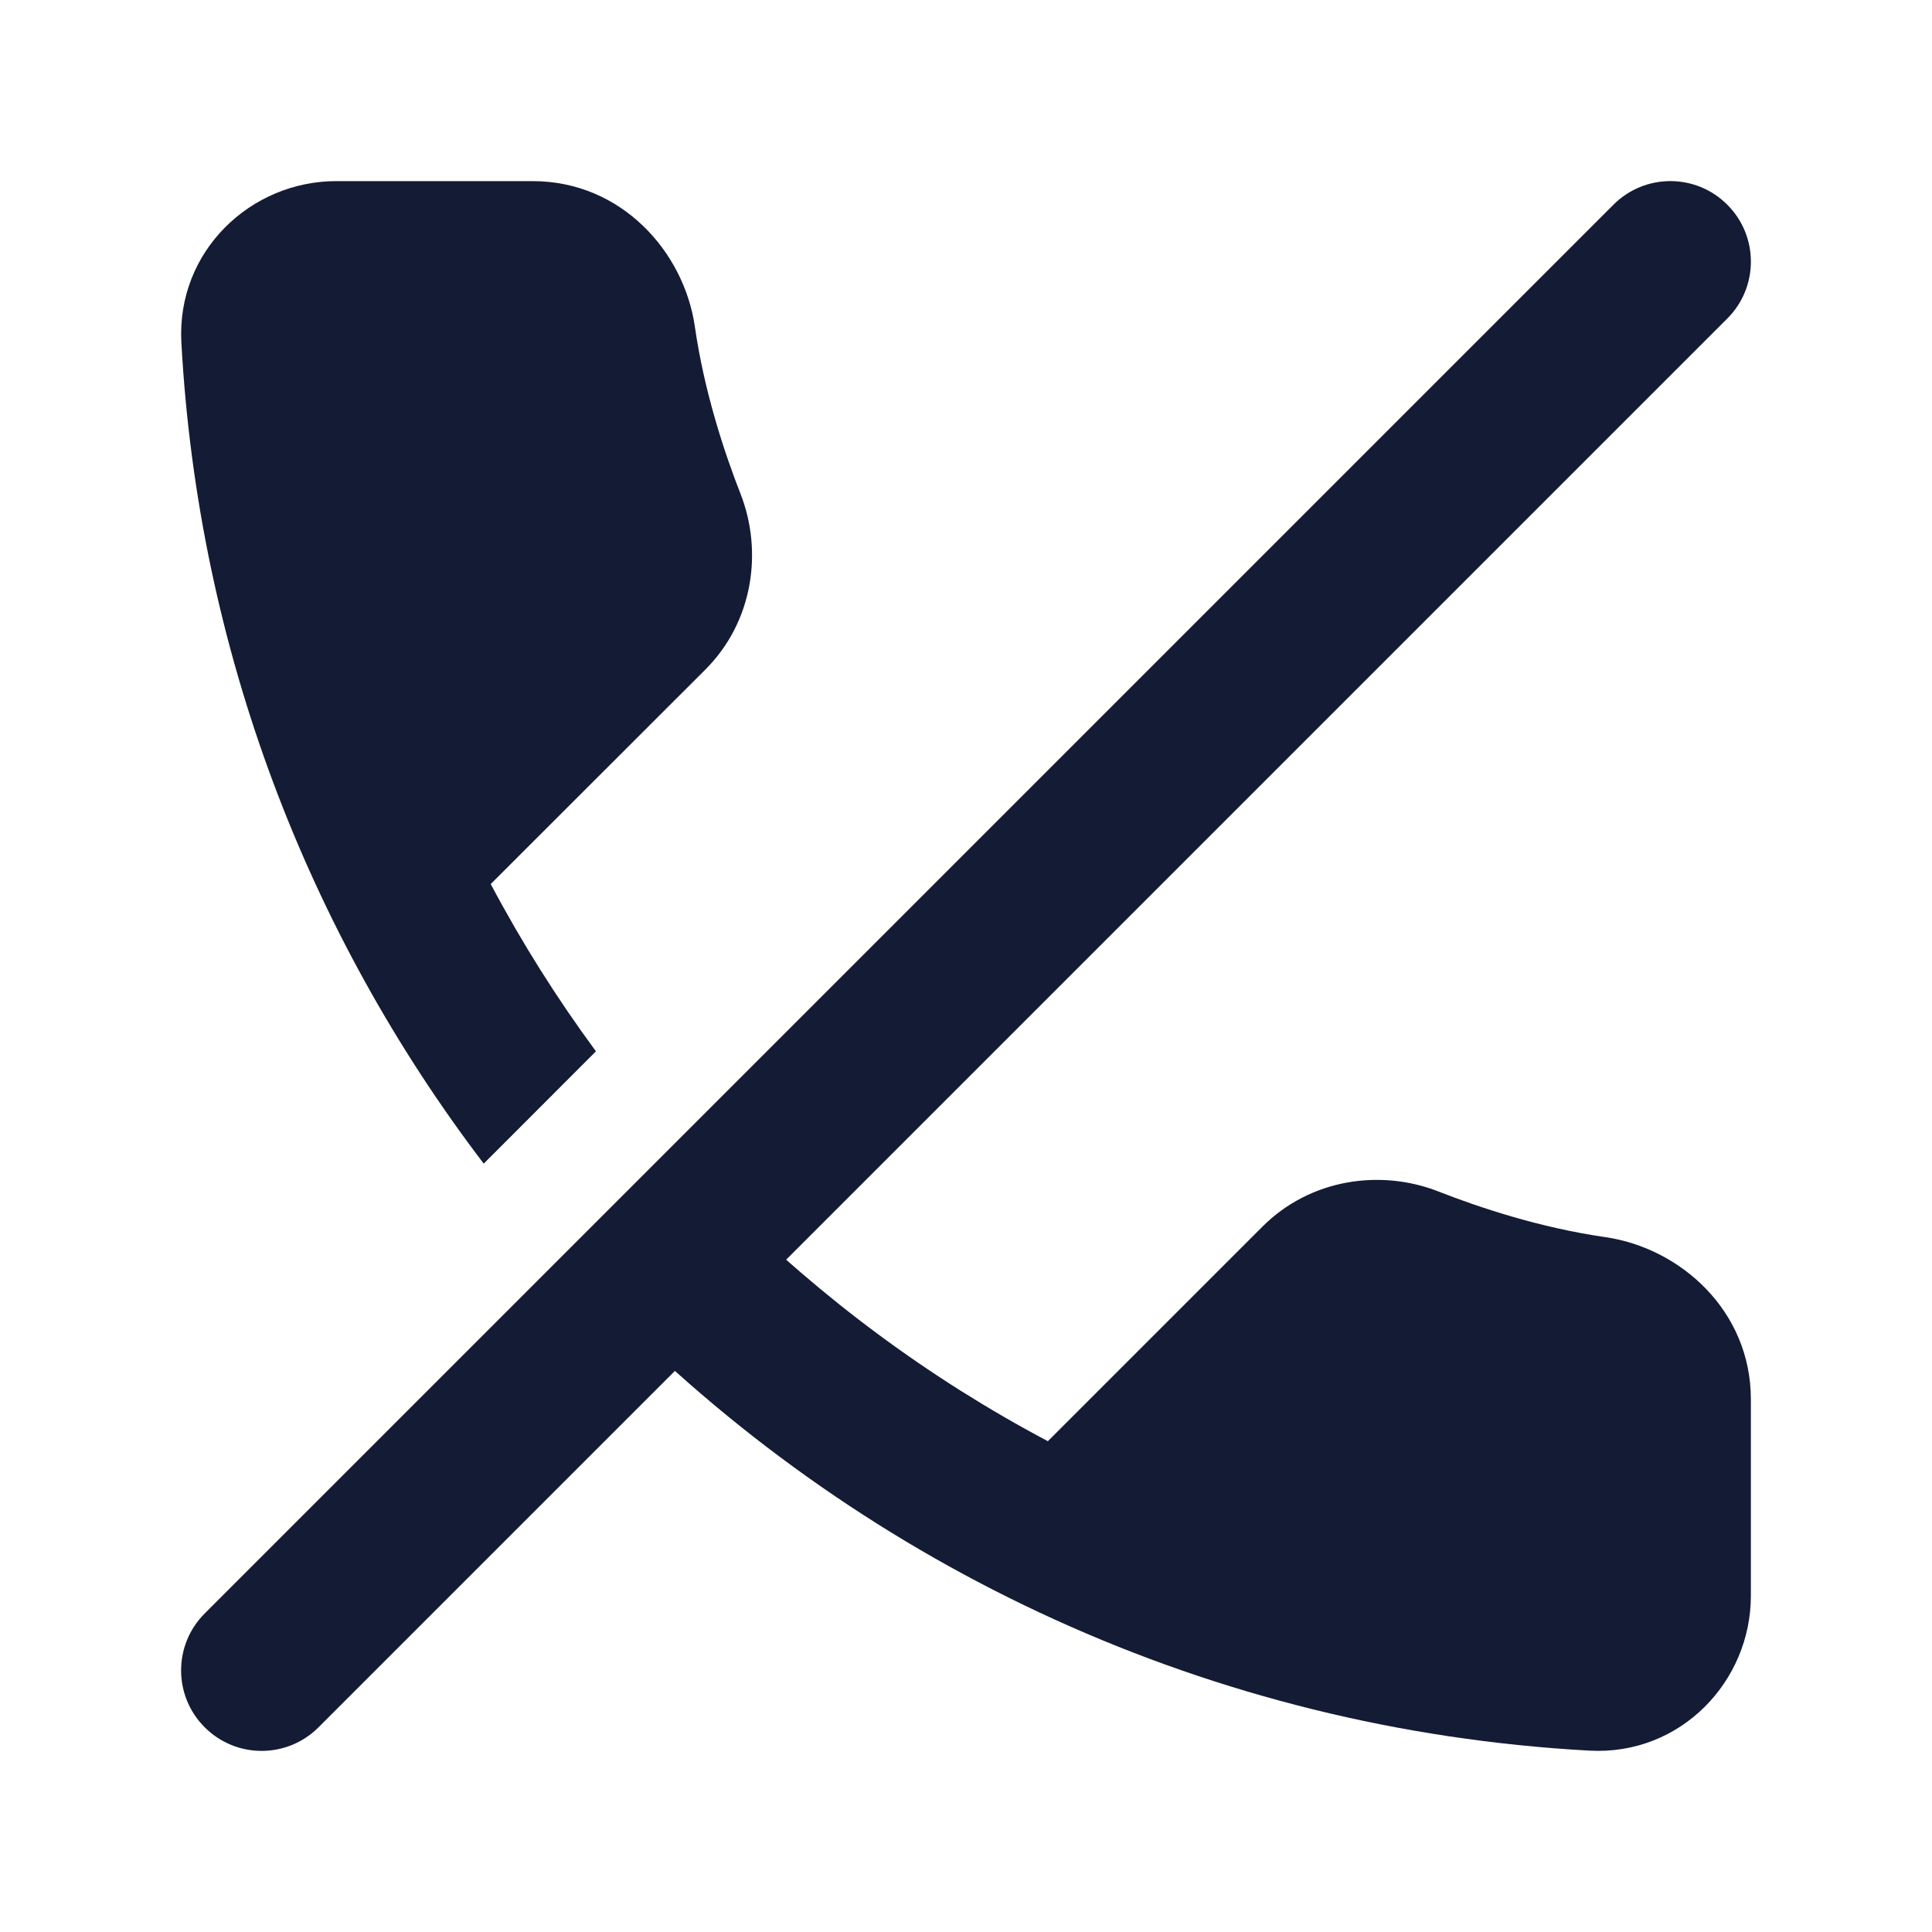 <svg width="24" height="24" viewBox="0 0 24 24" fill="none" xmlns="http://www.w3.org/2000/svg">
<path d="M15.682 15.238C16.279 14.641 17.155 14.52 17.871 14.802C18.376 15 19.133 15.252 19.941 15.368C20.872 15.502 21.75 16.281 21.75 17.383V19.824C21.75 20.887 20.877 21.809 19.745 21.747C15.033 21.489 10.789 19.472 7.658 16.342L9.037 14.962C10.205 16.129 11.545 17.124 13.017 17.903L15.682 15.238Z" fill="#141B34"/>
<path d="M6.617 2.25C7.719 2.25 8.498 3.127 8.632 4.059C8.748 4.866 8.999 5.624 9.197 6.129C9.479 6.845 9.359 7.721 8.762 8.318L6.096 10.982C6.481 11.709 6.919 12.403 7.403 13.06L6.009 14.455C3.829 11.593 2.462 8.077 2.253 4.254C2.192 3.122 3.113 2.25 4.176 2.25H6.617Z" fill="#141B34"/>
<path fill-rule="evenodd" clip-rule="evenodd" d="M21.457 2.543C21.067 2.152 20.433 2.152 20.043 2.543L2.543 20.043C2.152 20.433 2.152 21.067 2.543 21.457C2.933 21.848 3.566 21.848 3.957 21.457L21.457 3.957C21.848 3.567 21.848 2.933 21.457 2.543Z" fill="#141B34"/>
</svg>
